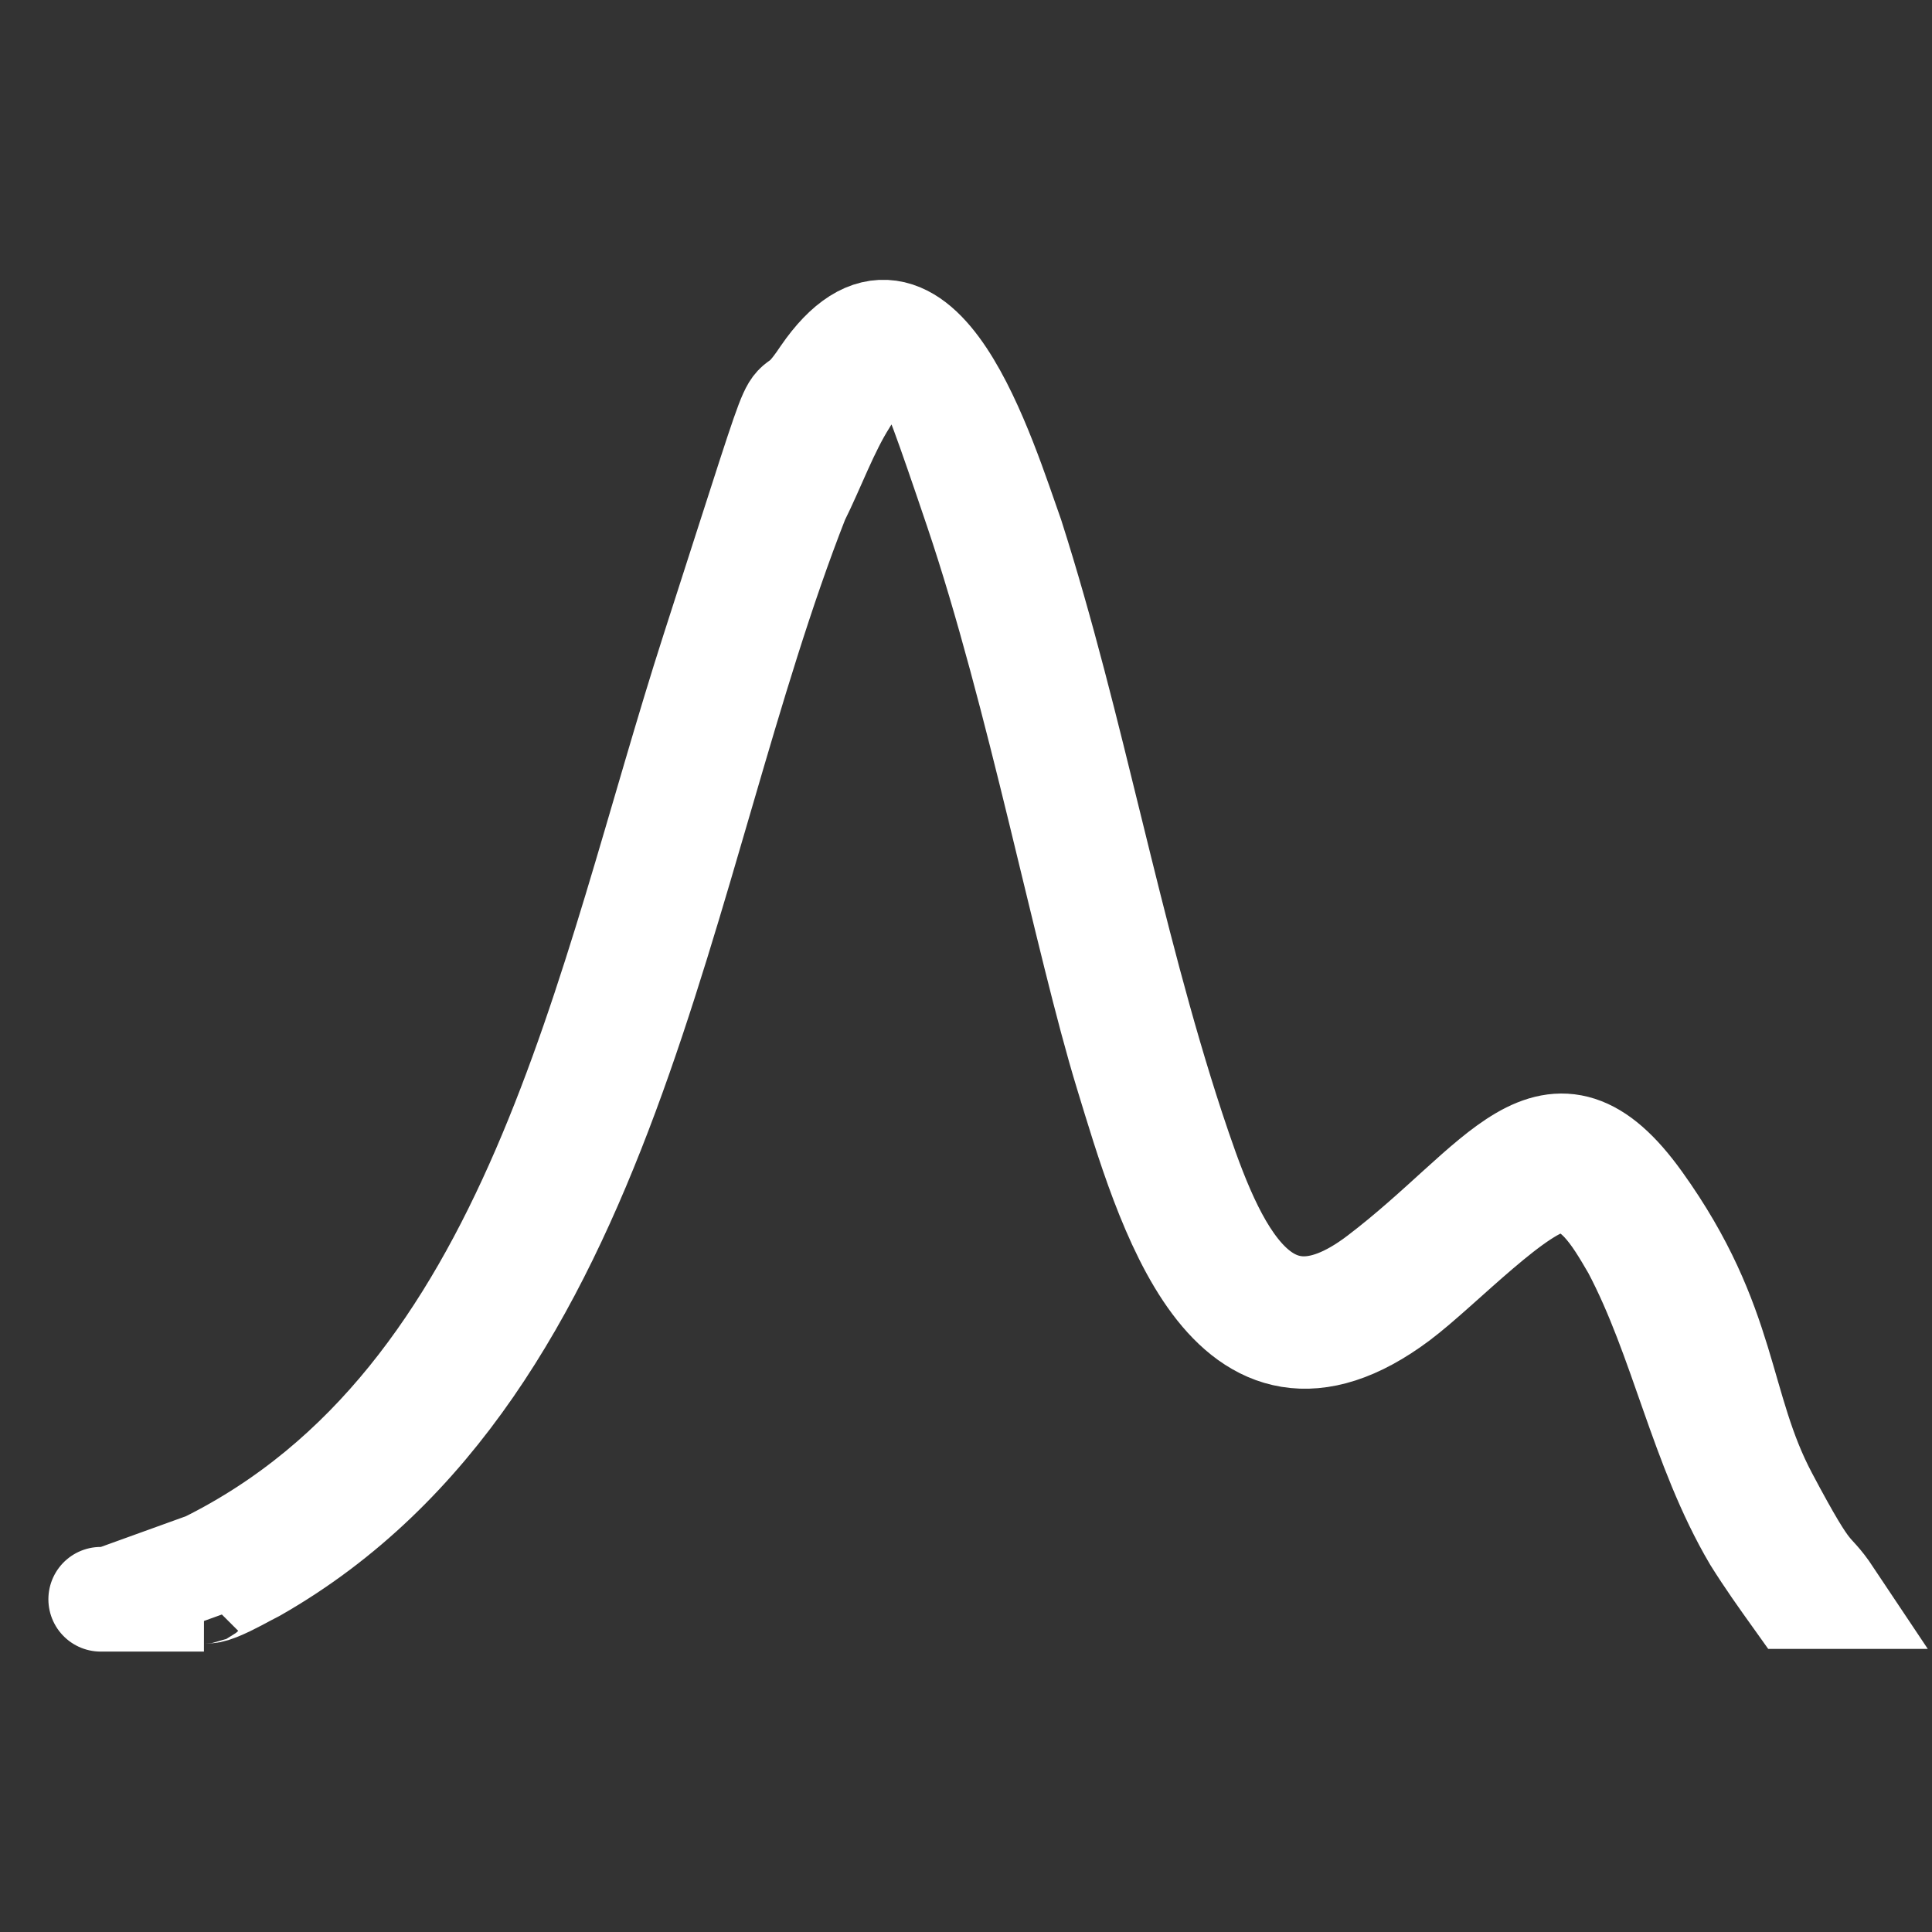 <?xml version="1.0" encoding="UTF-8"?>
<svg id="a" xmlns="http://www.w3.org/2000/svg" version="1.1" viewBox="0 0 72 72">
  <rect x="0" y="0" width="72" height="72" fill="#333333" stroke="none"/>
  <!-- Generator: Adobe Illustrator 29.4.0, SVG Export Plug-In . SVG Version: 2.1.0 Build 152)  -->
  <defs>
    <style>
      .st0 {
        fill: #fff;
        stroke: #fff;
        stroke-miterlimit: 10;
        stroke-width: 3.9px;
      }
    </style>
  </defs>
  <g id="lmeIkl.tif">
    <path class="st0" d="M7.6,59.6h-3.3c-1.1,0-.2,0-.2,0l3.6-1.3c12.3-6.1,14.9-21.7,18.9-34.1s2.3-7.5,4.1-10.2c3.5-5.1,6,3.2,7,6,2.3,7.2,3.6,14.8,6,22.1,1.3,3.9,3.1,9,7.7,5.5s6.4-7.4,9.7-2.8,2.9,7.6,4.7,11,1.6,2.5,2.4,3.7h-1.3c-.5-.7-1-1.4-1.5-2.2-2-3.4-2.7-7.4-4.5-10.8-.7-1.2-1.5-2.6-2.9-2.5s-4.3,3.2-5.9,4.4c-6.3,4.7-8.6-3.5-10.1-8.4s-3.3-14.2-5.6-21-1.8-5-3-5.5-1.5.8-1.9,1.4c-.7,1.1-1.2,2.5-1.8,3.7-5.3,13.5-6.9,32.3-20.2,39.9-.4.2-.9.5-1.4.7s-.4,0-.6.2v.2Z"/>
  </g>
</svg>